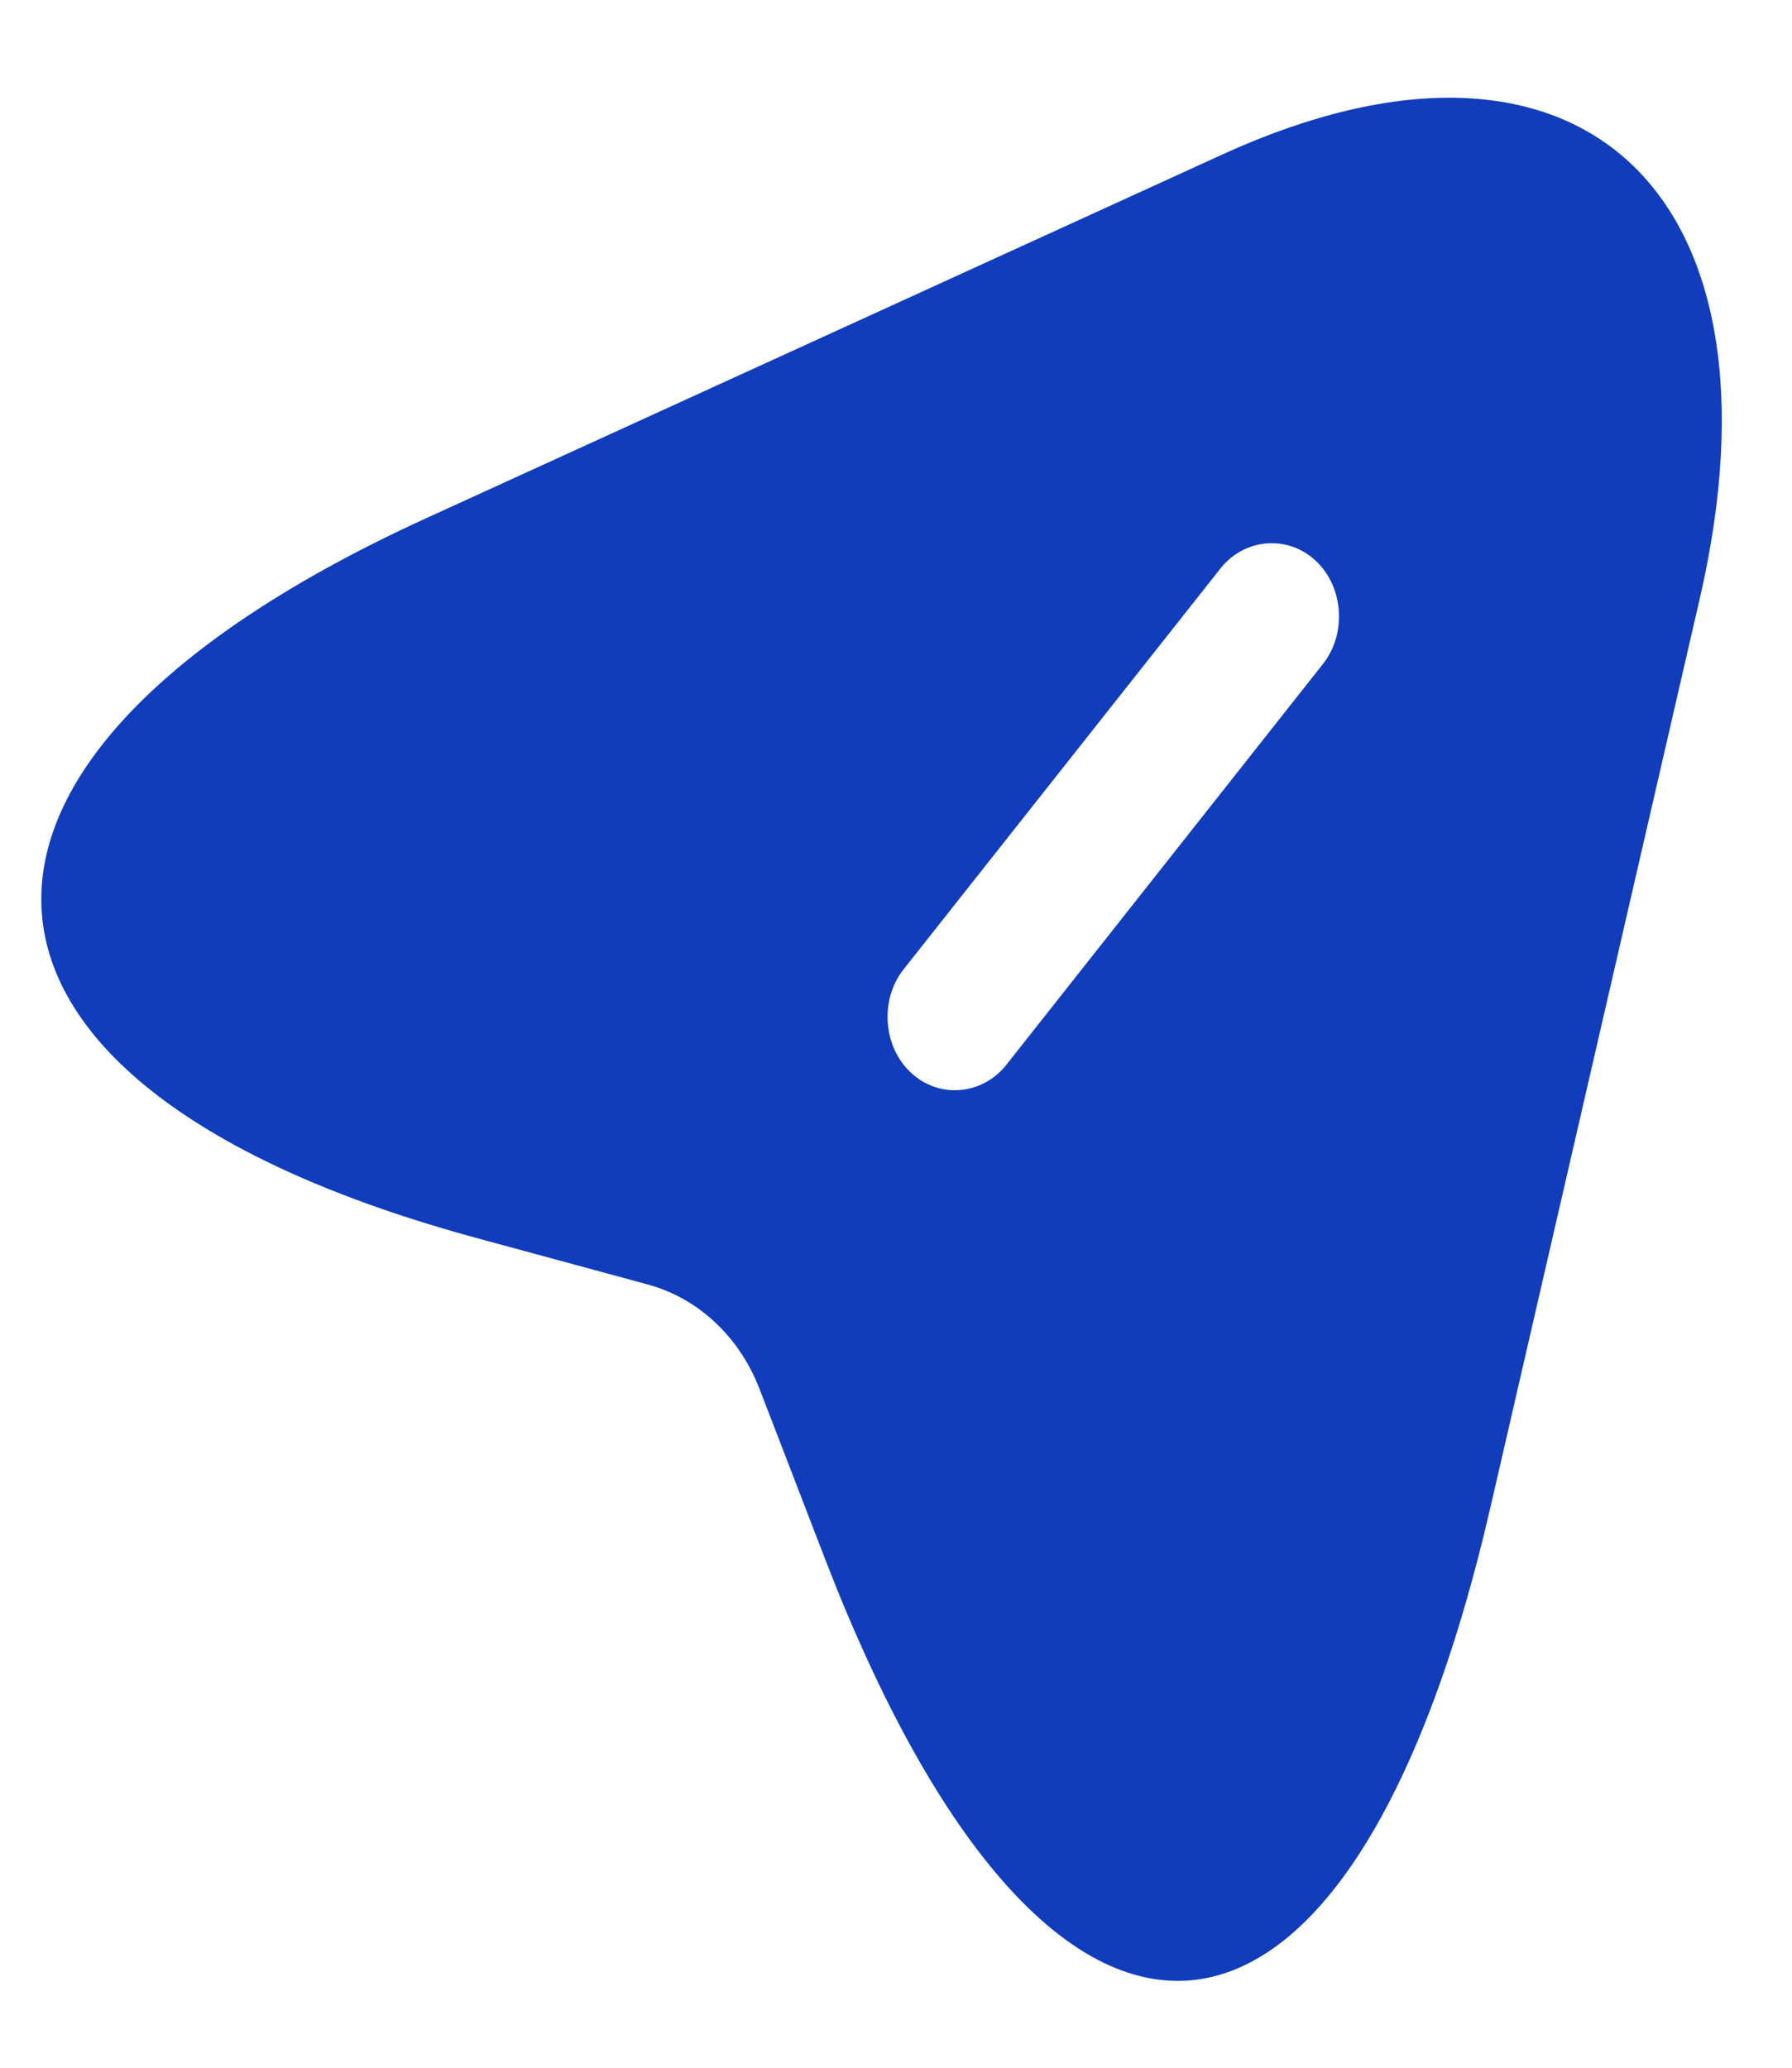 <svg width="13" height="15" viewBox="0 0 13 15" fill="none" xmlns="http://www.w3.org/2000/svg">
<path d="M8.867 1.121L3.101 3.755C-0.775 5.522 -0.608 7.882 3.472 8.985L4.706 9.32C5.065 9.42 5.358 9.693 5.505 10.063L5.993 11.329C7.622 15.534 9.794 15.358 10.814 10.927L12.331 4.342C13.012 1.388 11.453 -0.061 8.867 1.121ZM9.597 4.817L7.3 7.725C7.126 7.945 6.812 7.972 6.609 7.782C6.405 7.593 6.381 7.253 6.555 7.032L8.853 4.125C9.027 3.904 9.34 3.878 9.544 4.067C9.747 4.256 9.772 4.596 9.597 4.817Z" fill="#113DBC"/>
</svg>
